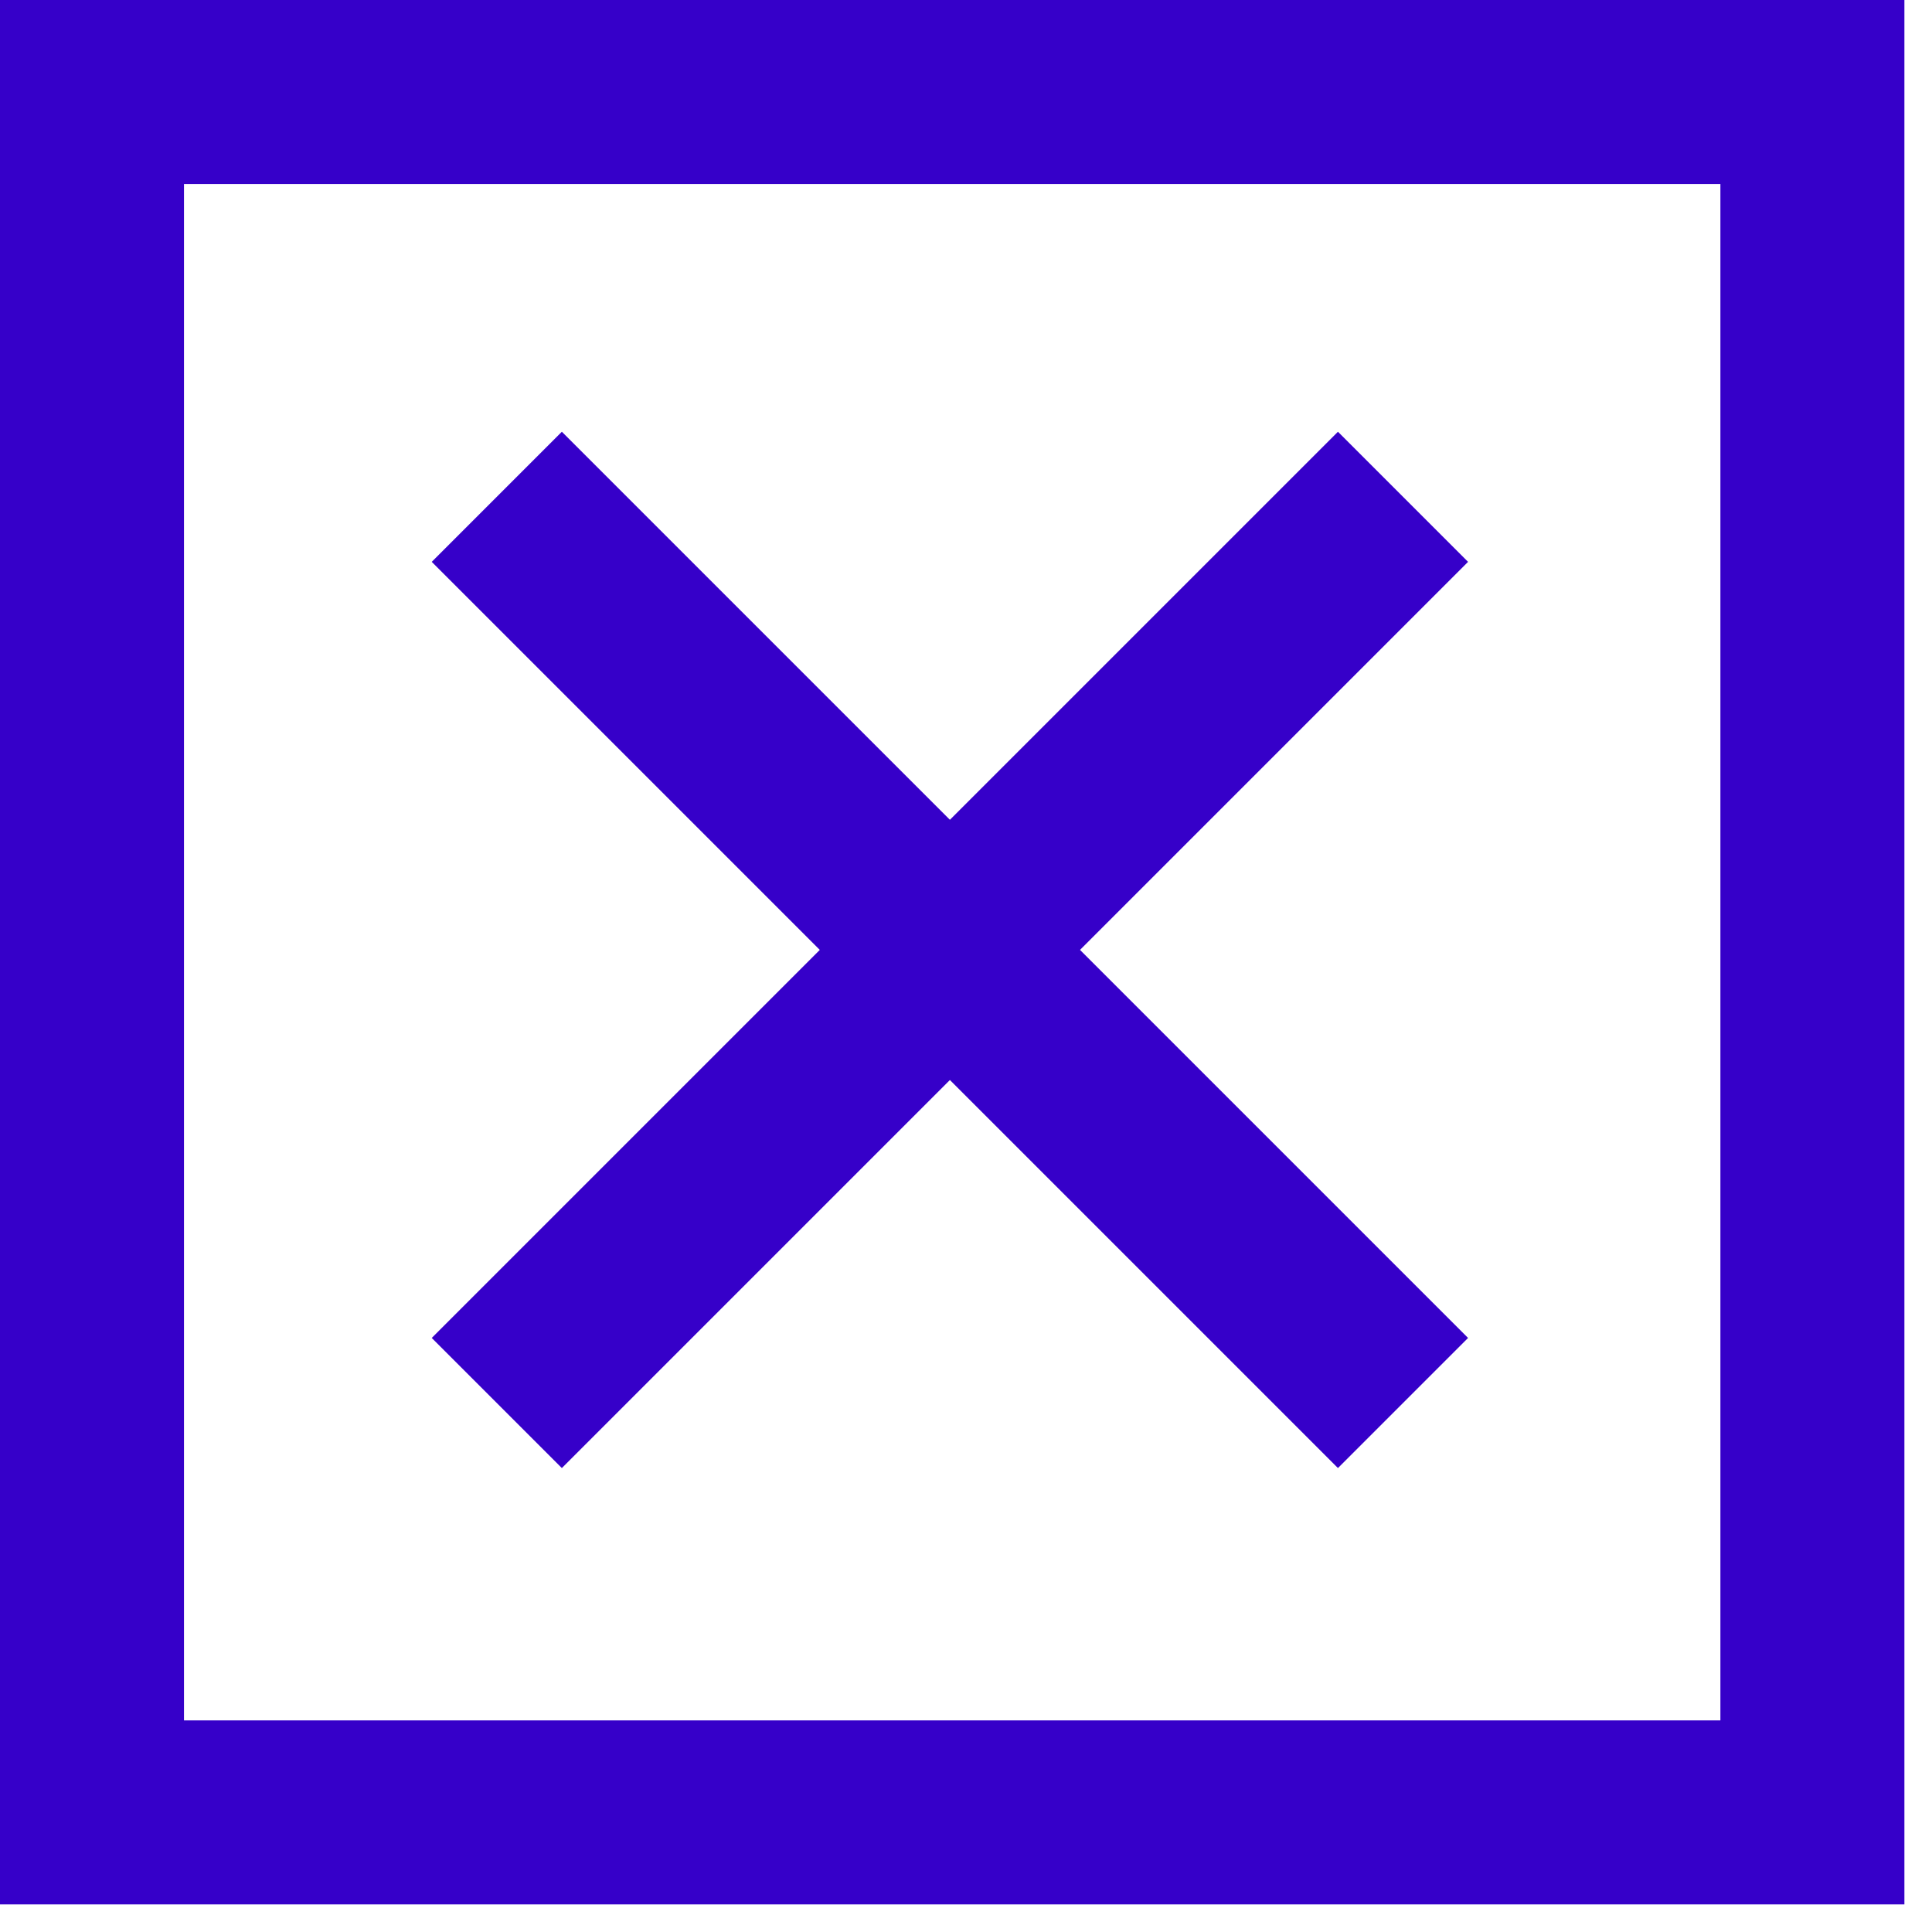 <svg width="42" height="42" viewBox="0 0 42 42" fill="none" xmlns="http://www.w3.org/2000/svg">
<path d="M39.4 2H2V39.4H39.4V2Z" stroke="#3600C9" stroke-width="4"/>
<path d="M10.8 10.8L30.5 30.5" stroke="#3600C9" stroke-width="4"/>
<path d="M30.5 10.8L10.8 30.5" stroke="#3600C9" stroke-width="4"/>
</svg>
